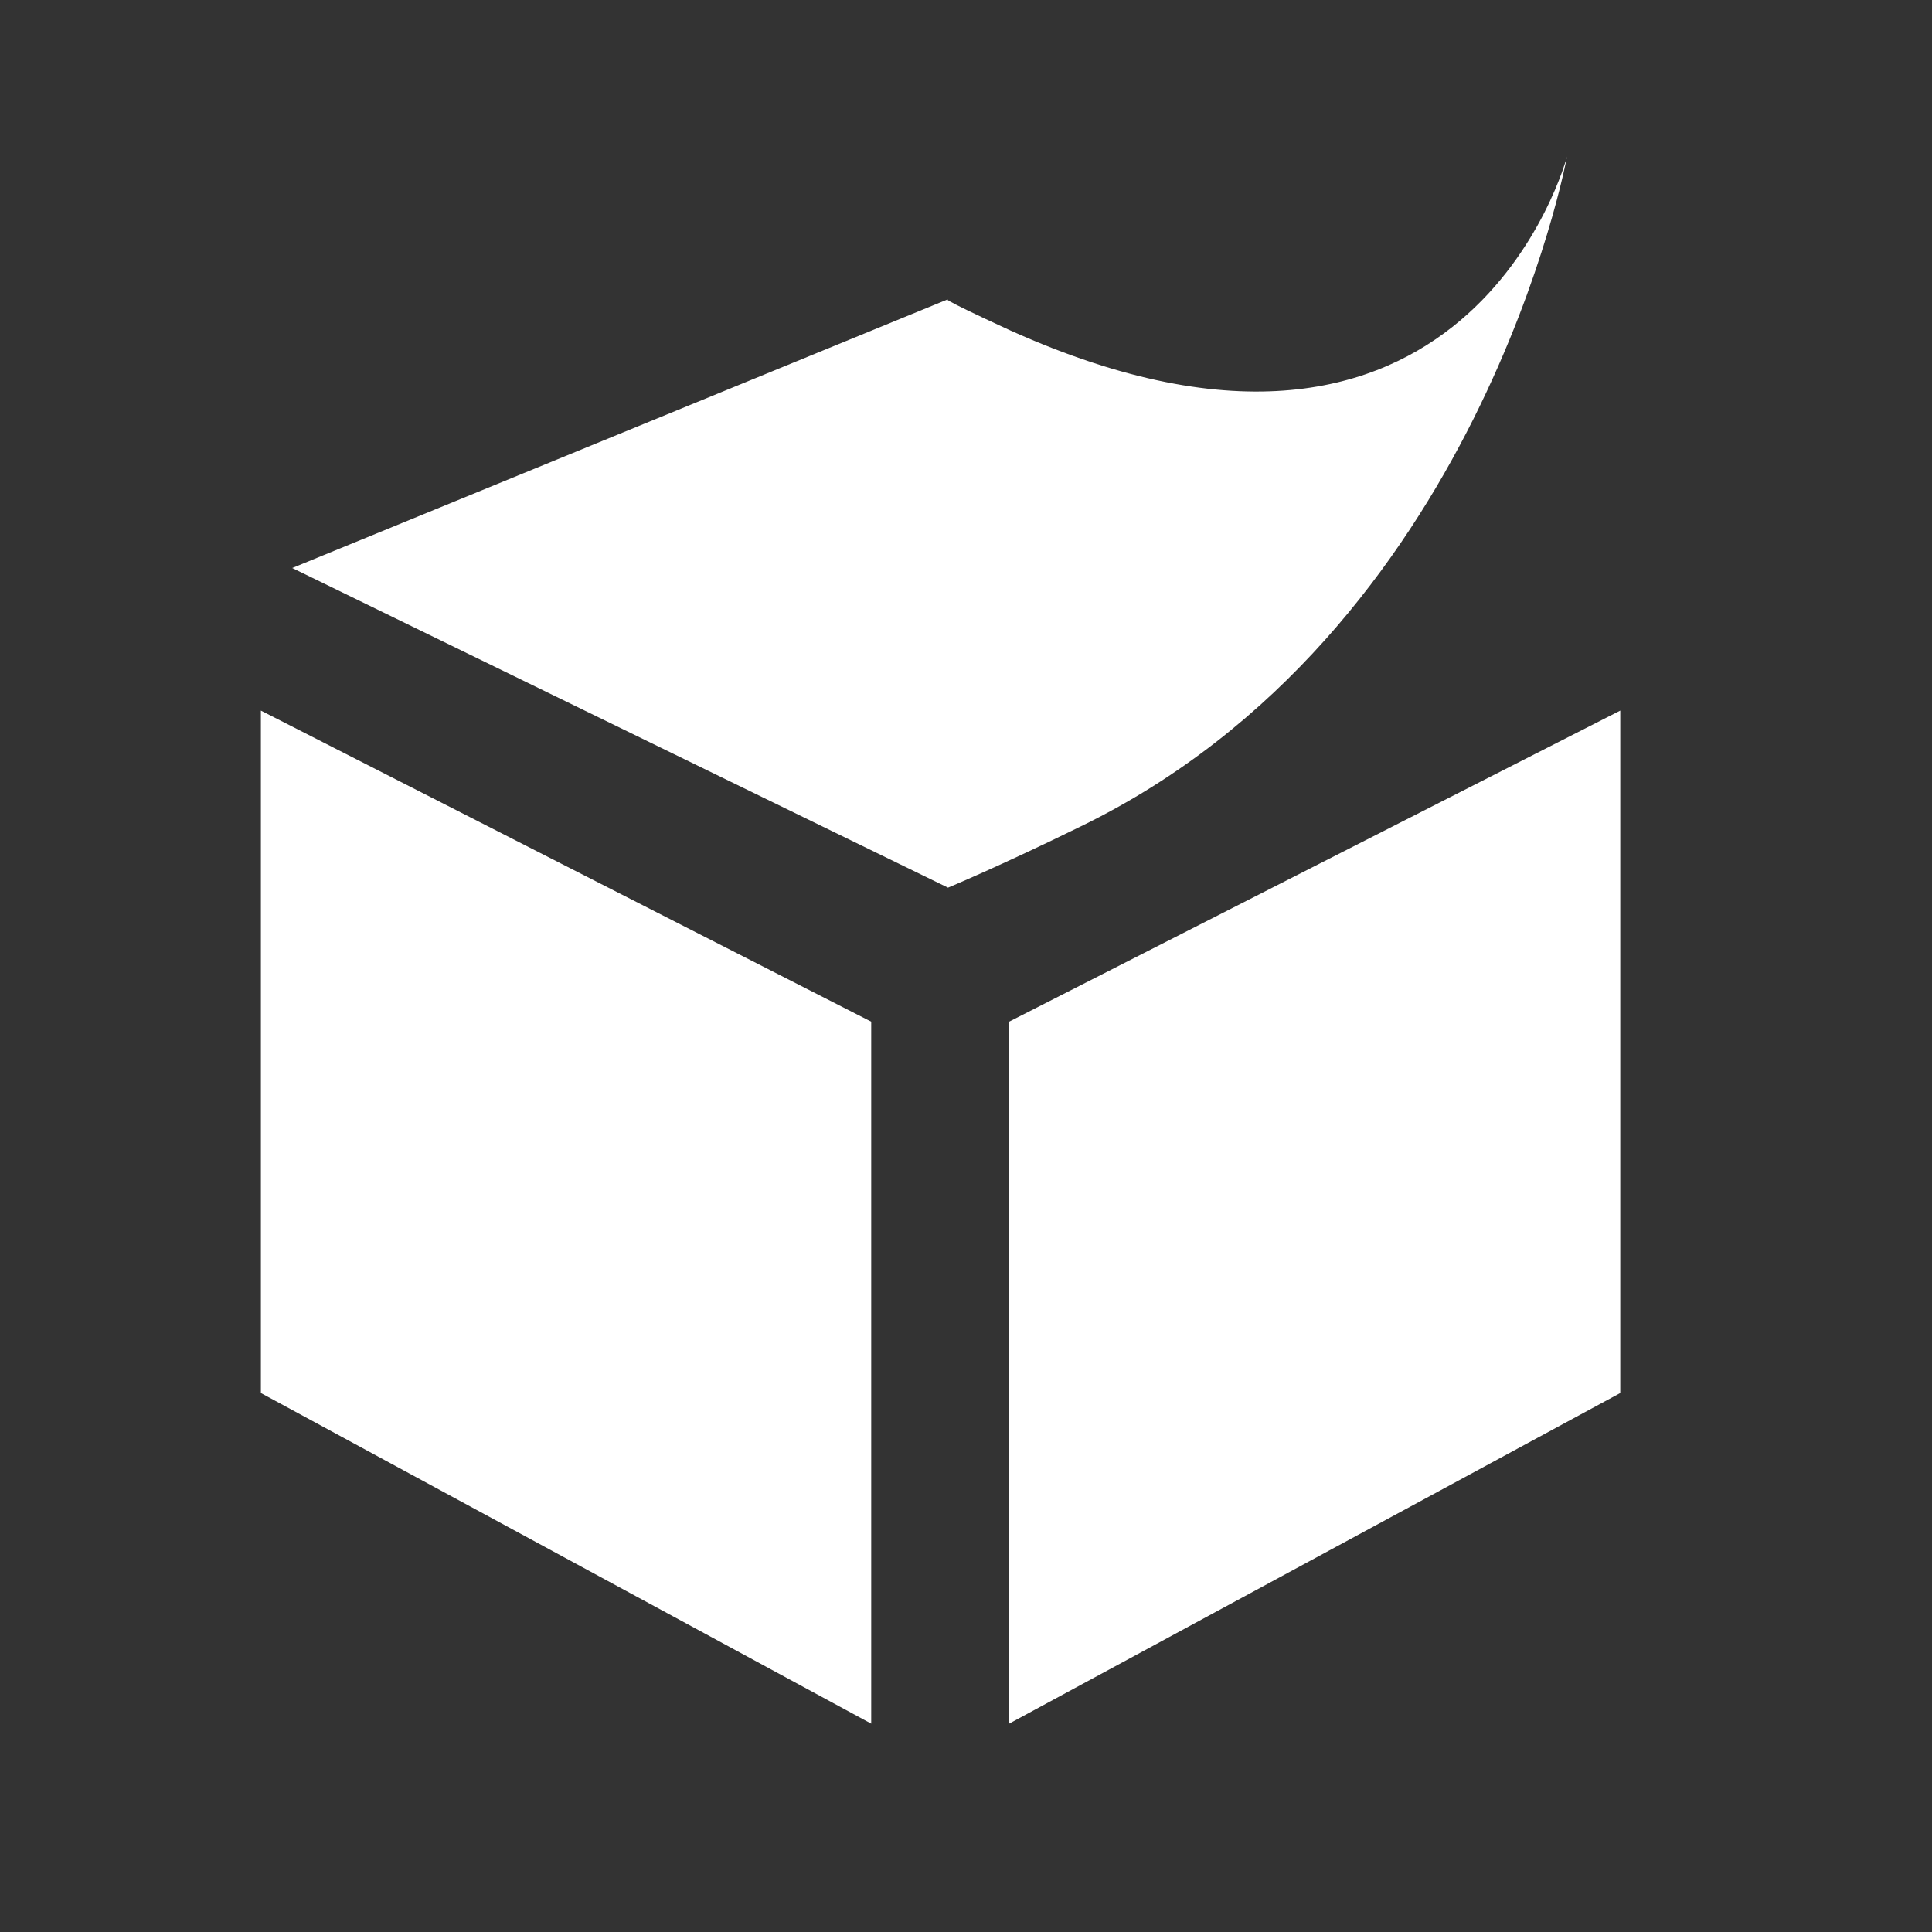 <svg width="31" height="31" viewBox="0 0 31 31" fill="none" xmlns="http://www.w3.org/2000/svg">
<rect x="0" y="0" width="31" height="31" fill="#333333" stroke="none"/>
<path d="M16.217 5.305C23.546 8.599 25.143 2.514 25.143 2.514C25.143 2.514 23.747 10.145 17.336 13.263C16.029 13.904 15.211 14.243 15.211 14.243L4.689 9.114L15.211 4.802C15.211 4.802 14.96 4.727 16.217 5.305ZM13.979 27.657L4.186 22.352V11.402L13.979 16.393V27.657ZM16.192 27.657L25.998 22.352V11.402L16.192 16.393V27.657Z" fill="white"/>
</svg>
